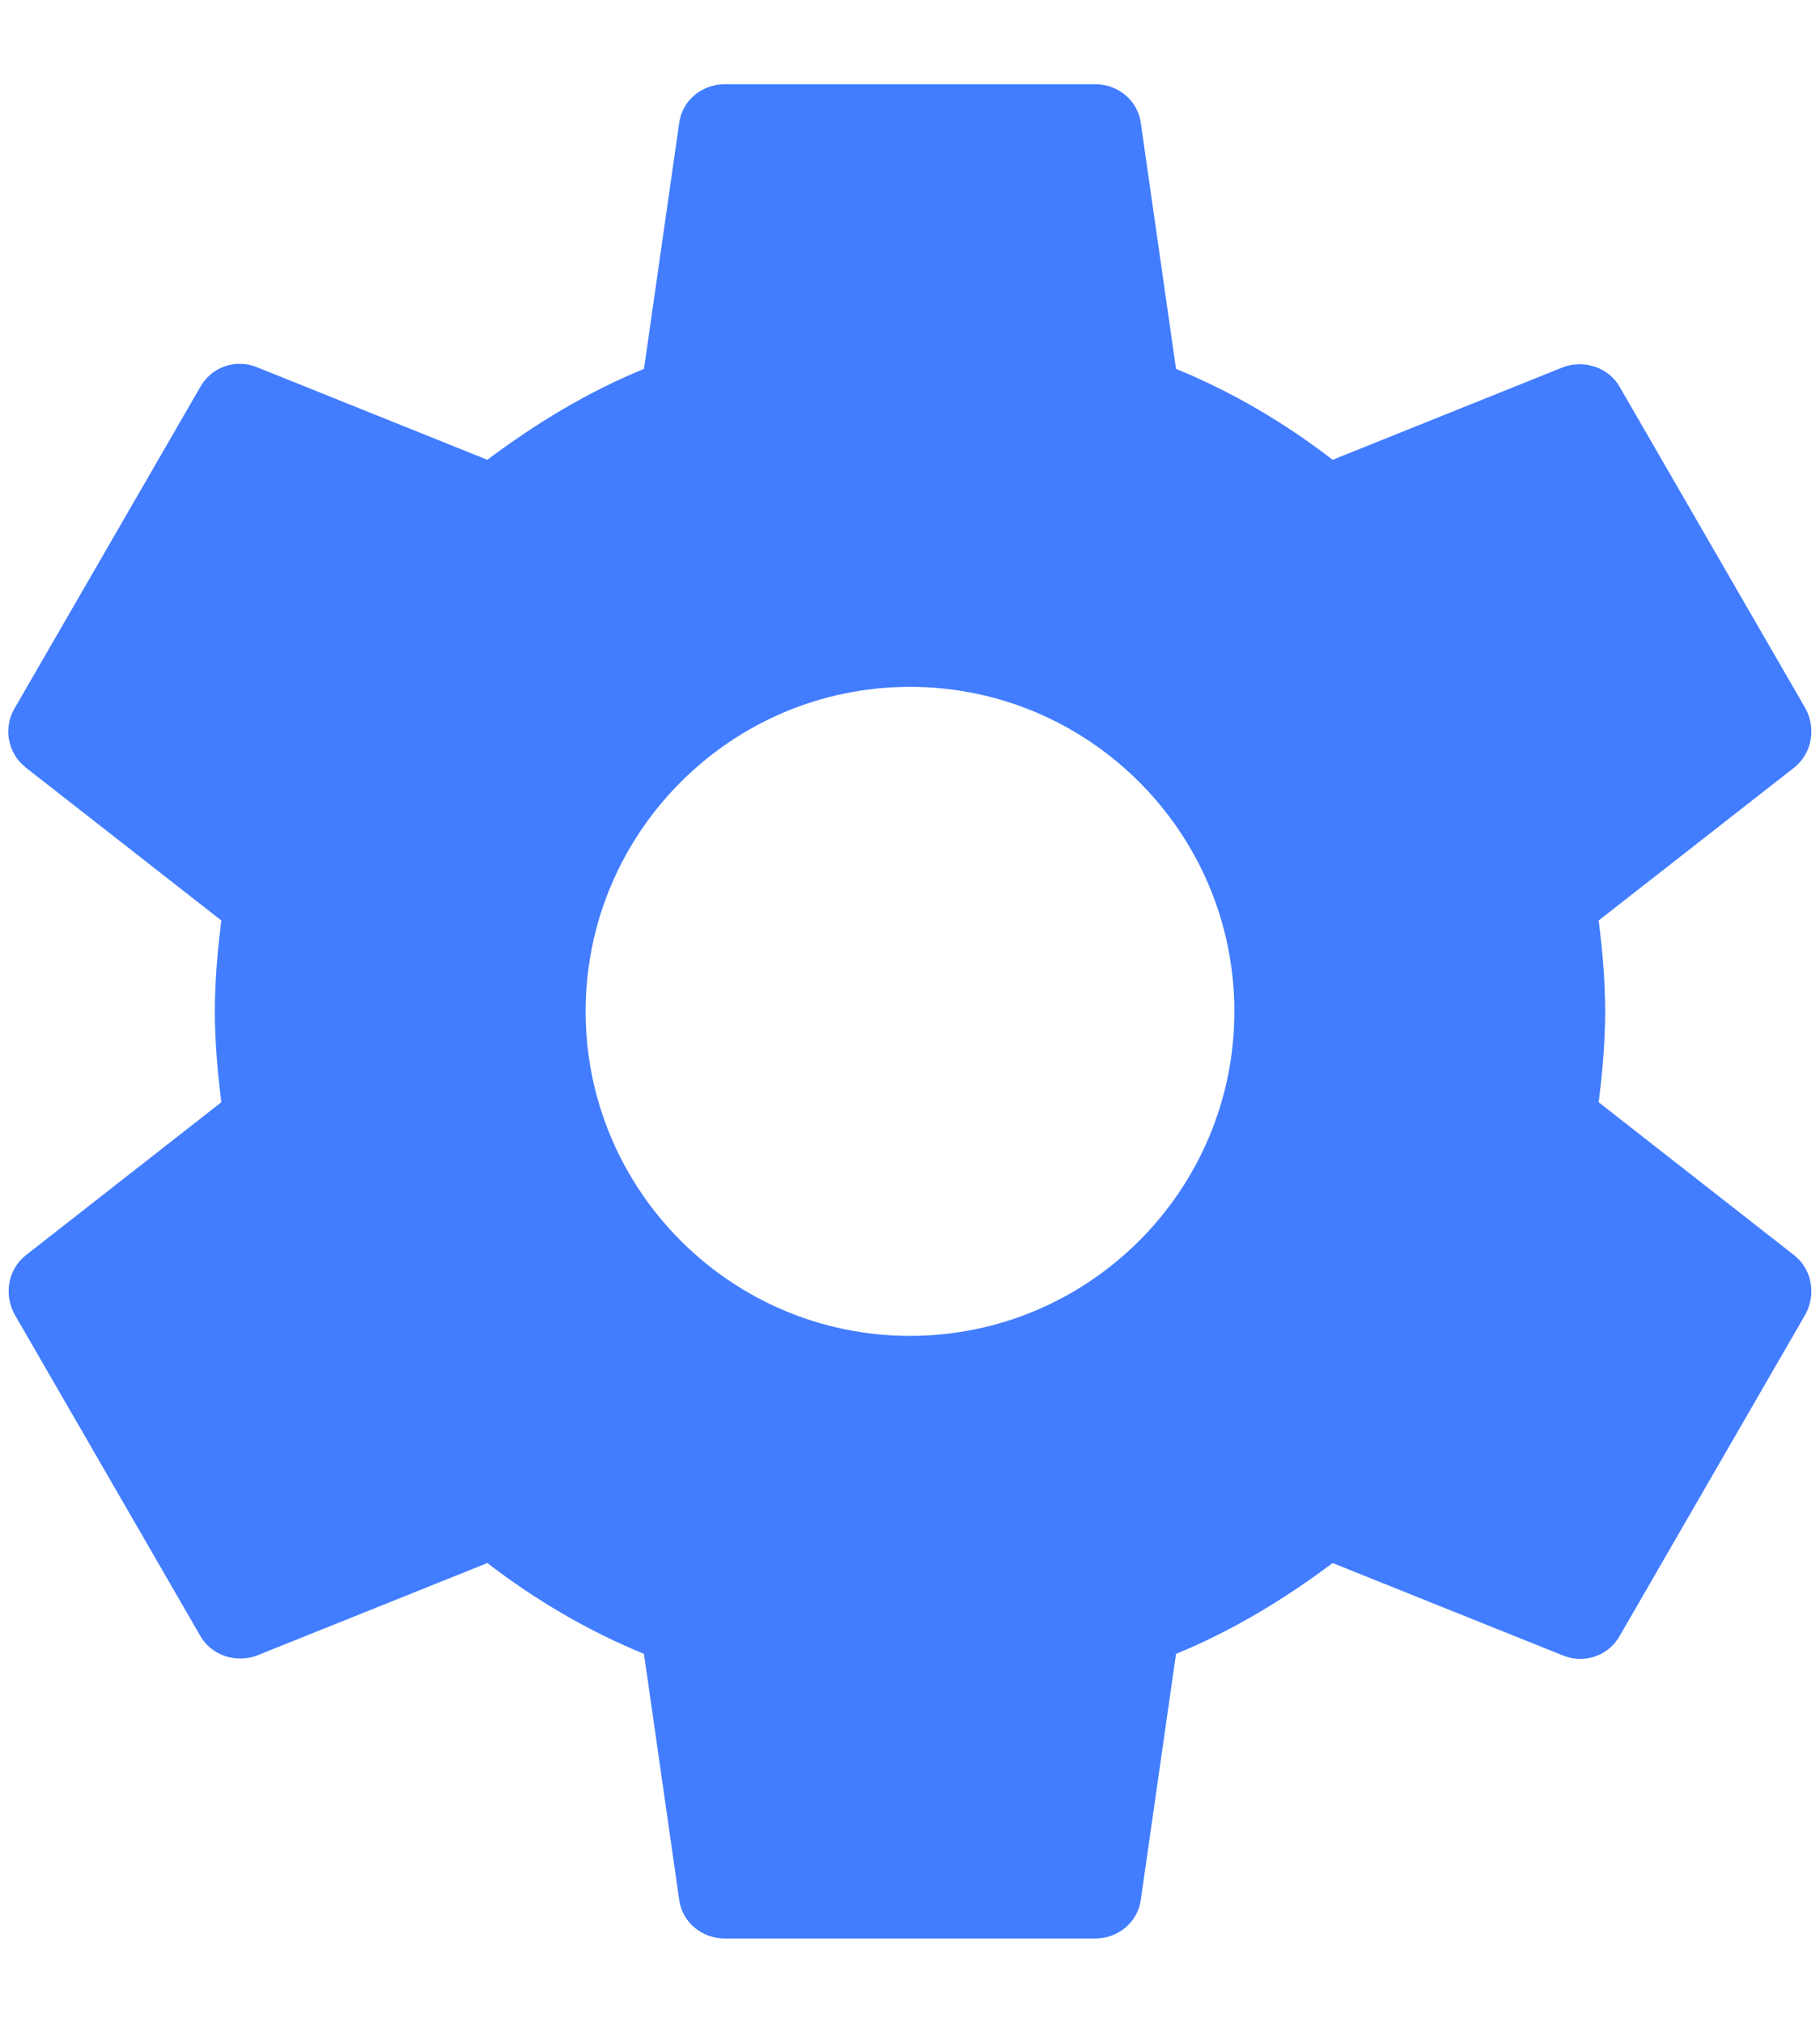 <svg width="18" height="20" viewBox="0 0 18 20" fill="none" xmlns="http://www.w3.org/2000/svg">
<path d="M15.811 10.898C15.848 10.605 15.875 10.311 15.875 10C15.875 9.688 15.848 9.395 15.811 9.101L17.745 7.589C17.919 7.451 17.965 7.204 17.855 7.002L16.022 3.831C15.912 3.629 15.664 3.556 15.463 3.629L13.18 4.546C12.703 4.179 12.19 3.876 11.631 3.647L11.283 1.218C11.255 0.998 11.062 0.833 10.833 0.833H7.167C6.937 0.833 6.745 0.998 6.717 1.218L6.369 3.647C5.81 3.876 5.297 4.188 4.82 4.546L2.537 3.629C2.327 3.546 2.088 3.629 1.978 3.831L0.145 7.002C0.026 7.204 0.081 7.451 0.255 7.589L2.189 9.101C2.152 9.395 2.125 9.697 2.125 10C2.125 10.302 2.152 10.605 2.189 10.898L0.255 12.411C0.081 12.548 0.035 12.796 0.145 12.997L1.978 16.169C2.088 16.37 2.336 16.444 2.537 16.37L4.82 15.454C5.297 15.82 5.81 16.123 6.369 16.352L6.717 18.781C6.745 19.001 6.937 19.166 7.167 19.166H10.833C11.062 19.166 11.255 19.001 11.283 18.781L11.631 16.352C12.19 16.123 12.703 15.811 13.18 15.454L15.463 16.37C15.673 16.453 15.912 16.37 16.022 16.169L17.855 12.997C17.965 12.796 17.919 12.548 17.745 12.411L15.811 10.898ZM9 13.208C7.231 13.208 5.792 11.769 5.792 10C5.792 8.231 7.231 6.791 9 6.791C10.769 6.791 12.208 8.231 12.208 10C12.208 11.769 10.769 13.208 9 13.208Z" fill="#427DFF"/>
</svg>
